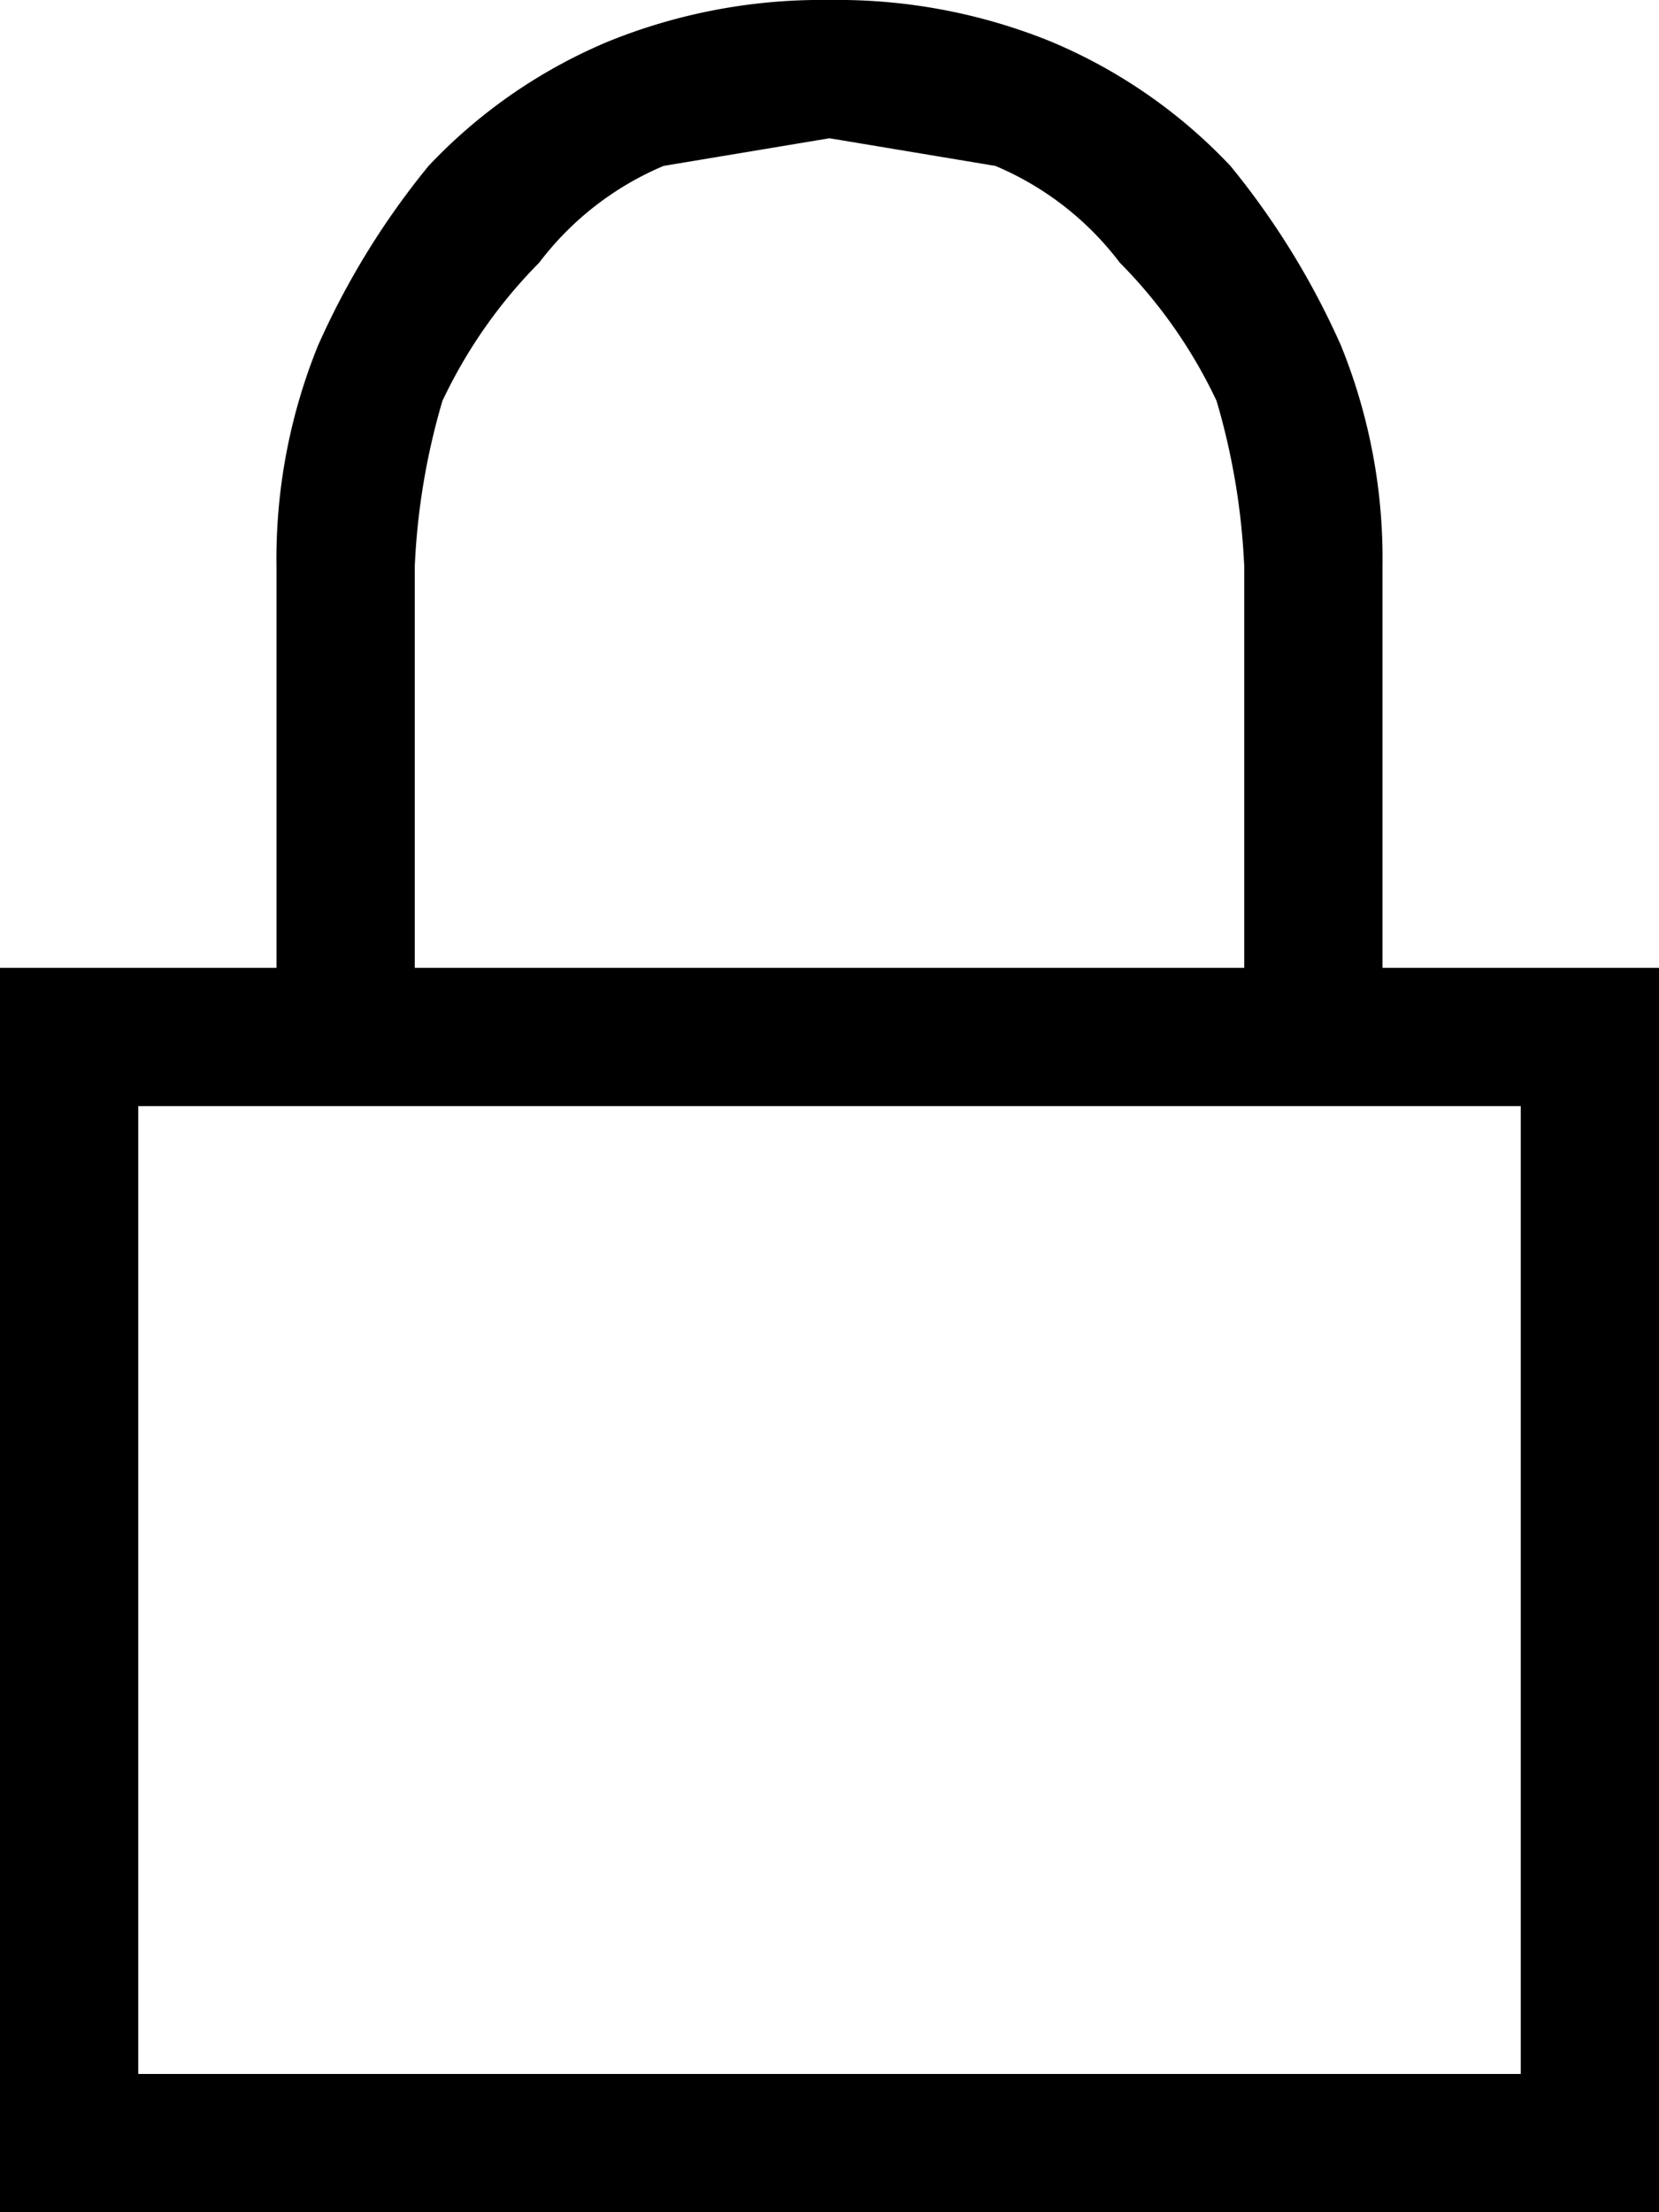 <svg xmlns="http://www.w3.org/2000/svg" viewBox="0 0 12 16"><path d="M12 7v9H0V7h2V4.1a4.1 4.1 0 0 1 .3-1.6 5.7 5.7 0 0 1 .8-1.3A3.8 3.8 0 0 1 4.4.3 4.1 4.1 0 0 1 6 0a4.1 4.1 0 0 1 1.6.3 3.8 3.8 0 0 1 1.3.9 5.7 5.7 0 0 1 .8 1.3 4.1 4.1 0 0 1 .3 1.6V7zm-1 1H1v7h10zM3 7h6V4.1a5 5 0 0 0-.2-1.2 3.6 3.6 0 0 0-.7-1 2.2 2.2 0 0 0-.9-.7L6 1l-1.2.2a2.2 2.2 0 0 0-.9.7 3.6 3.6 0 0 0-.7 1A5 5 0 0 0 3 4.1z"/></svg>